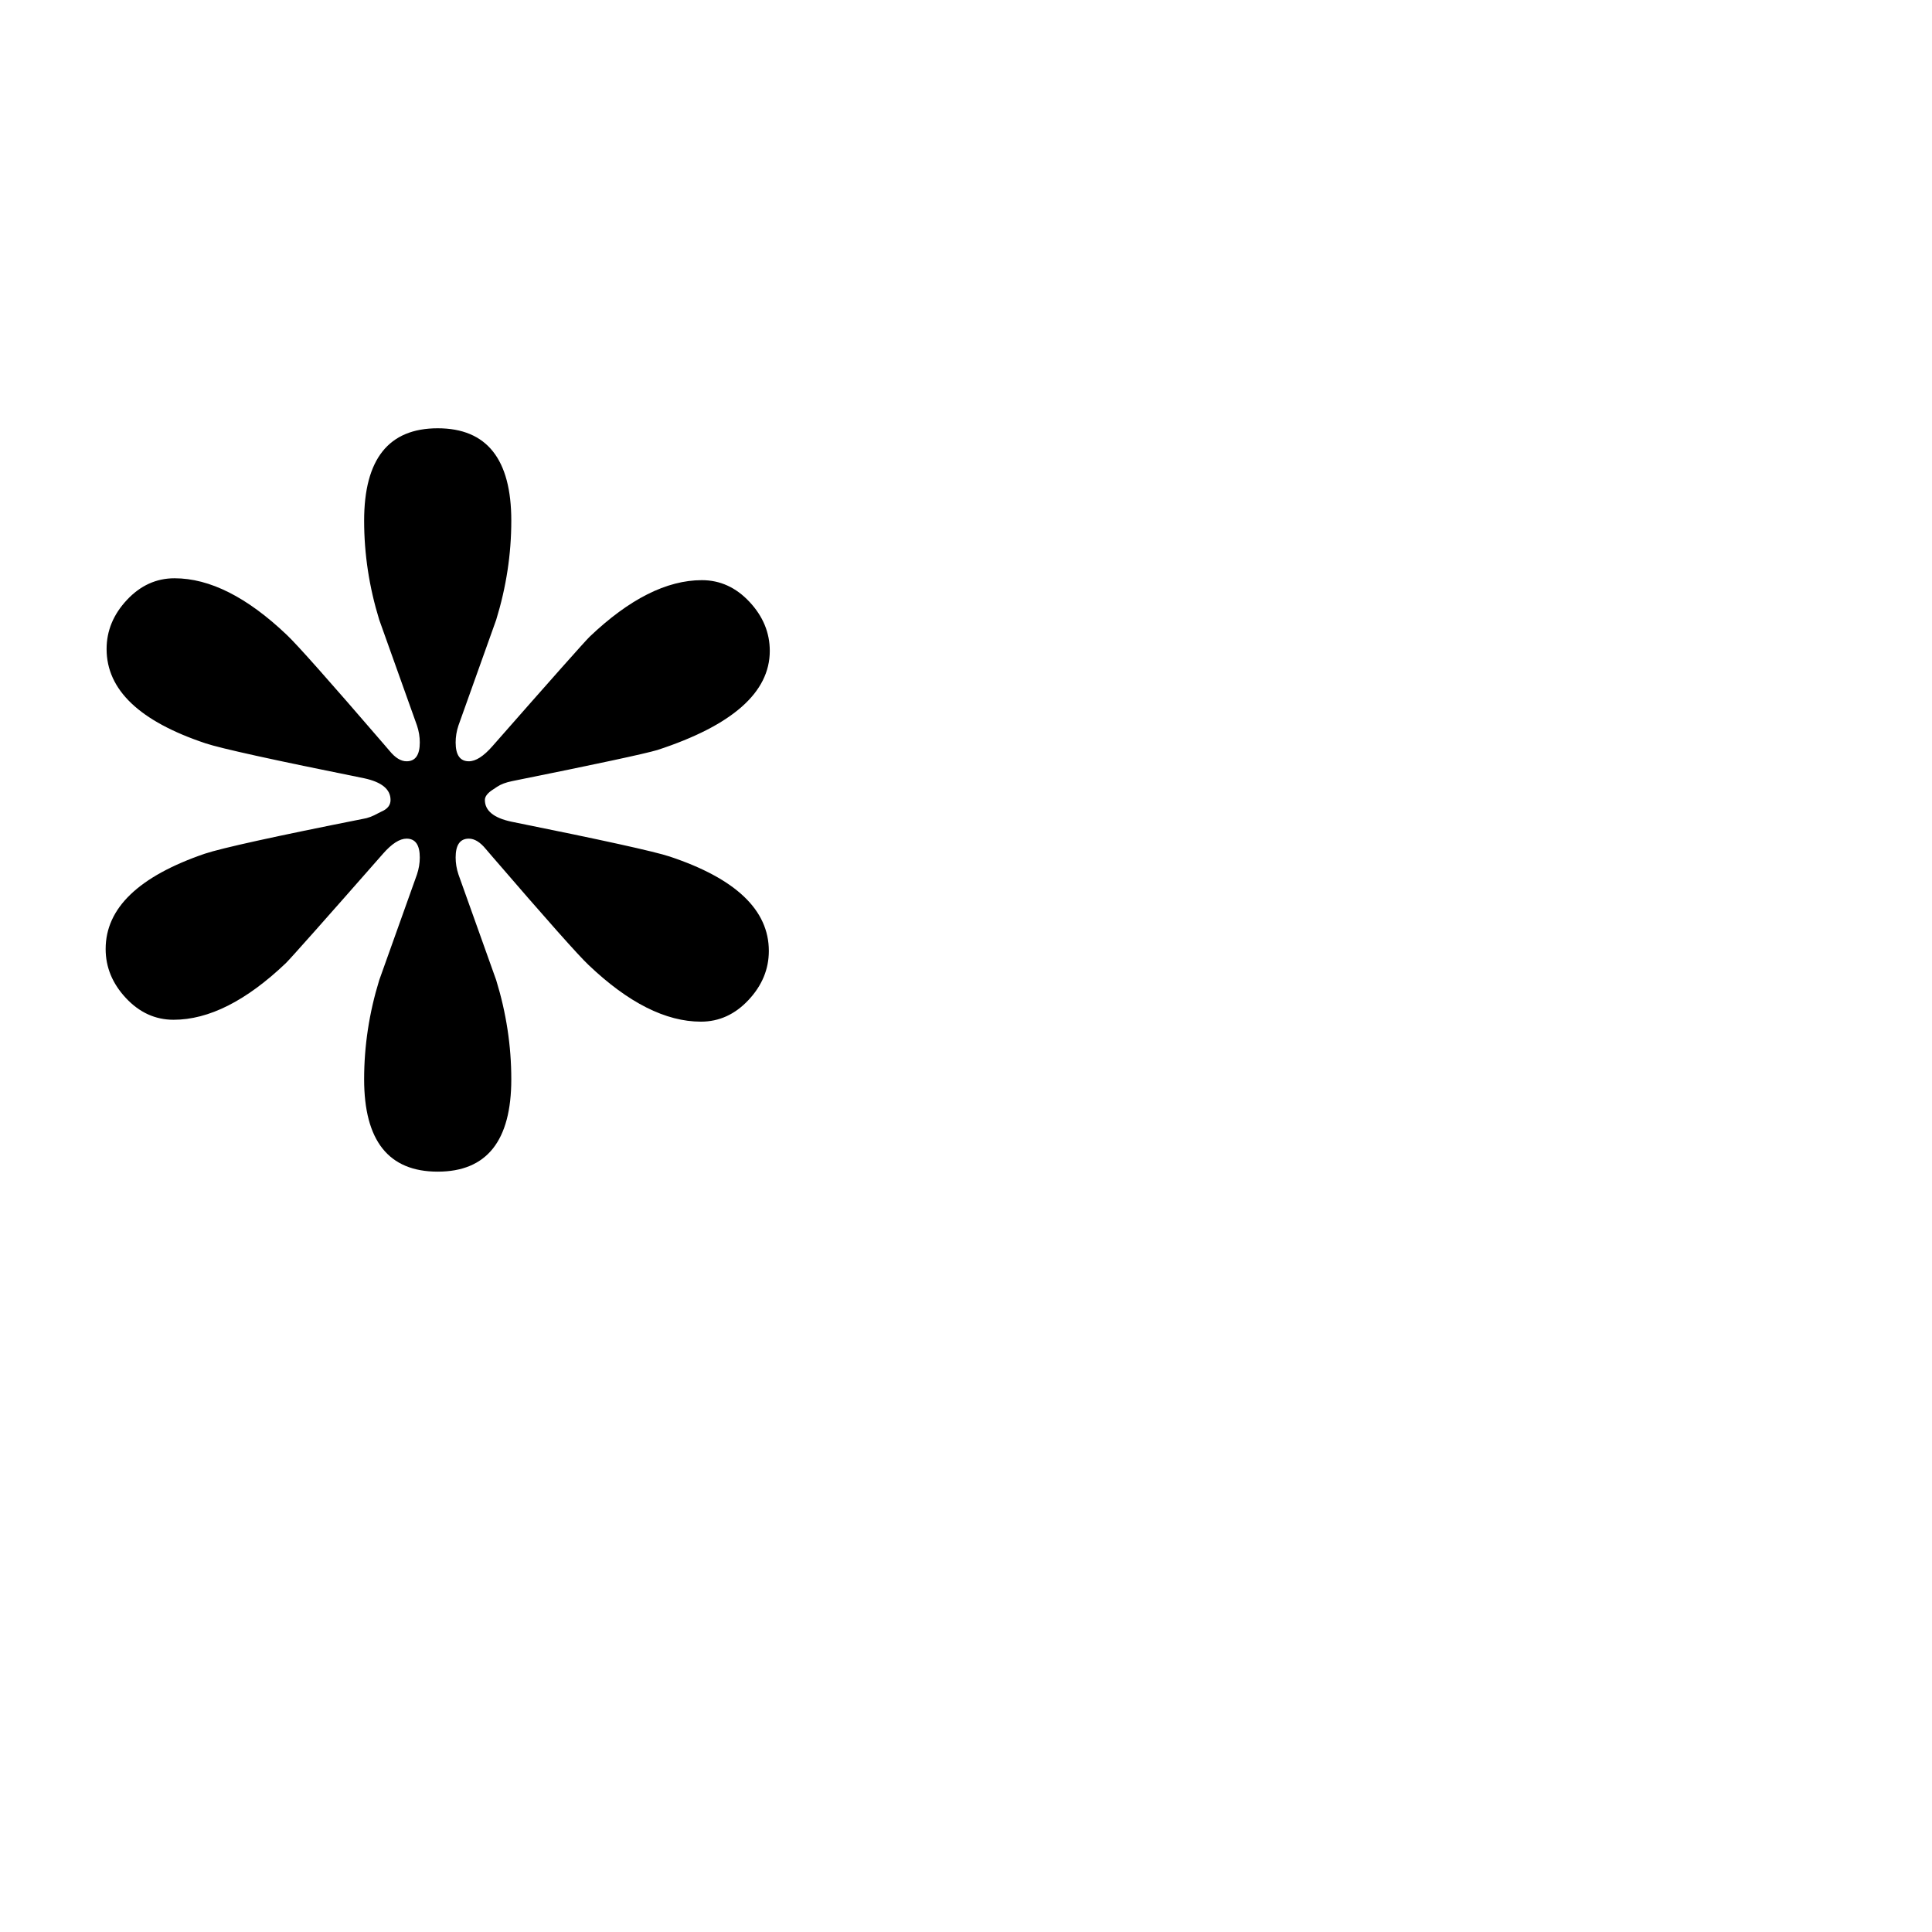 <?xml version="1.0" standalone="no"?>
<!DOCTYPE svg PUBLIC "-//W3C//DTD SVG 1.1//EN" "http://www.w3.org/Graphics/SVG/1.1/DTD/svg11.dtd" >
<svg viewBox="0 -442 2048 2048">
  <g transform="matrix(1 0 0 -1 0 1606)">
   <path fill="currentColor"
d="M816 1358q0 -66 -119 -105q-20 -6 -154 -33q-10 -2 -16 -6l-6 -4q-7 -5 -7 -10q0 -17 28 -23q144 -29 168 -37q105 -35 105 -100q0 -29 -21.5 -52t-50.5 -23q-56 0 -119 60q-16 15 -103 116l-6 7q-9 11 -18 11q-14 0 -14 -20q0 -9 3 -18l40 -112q16 -52 16 -105
q0 -98 -78 -98t-78 98q0 53 16 105l40 112q3 9 3 18q0 20 -14 20q-11 0 -25 -16q-94 -107 -103 -116q-63 -60 -119 -60q-29 0 -50.5 23t-21.5 52q0 65 105 101q27 9 168 37q7 1 16 6l6 3q7 4 7 11q0 17 -28 23q-144 29 -168 37q-105 35 -105 100q0 29 21.5 52t50.5 23
q56 0 119 -60q16 -15 103 -116l6 -7q9 -11 18 -11q14 0 14 20q0 9 -3 18l-40 112q-16 52 -16 105q0 98 78 98t78 -98q0 -53 -16 -105l-40 -112q-3 -9 -3 -18q0 -20 14 -20q11 0 25 16q94 107 103 116q63 60 119 60q29 0 50.5 -23t21.5 -52z" />
  </g>

</svg>
